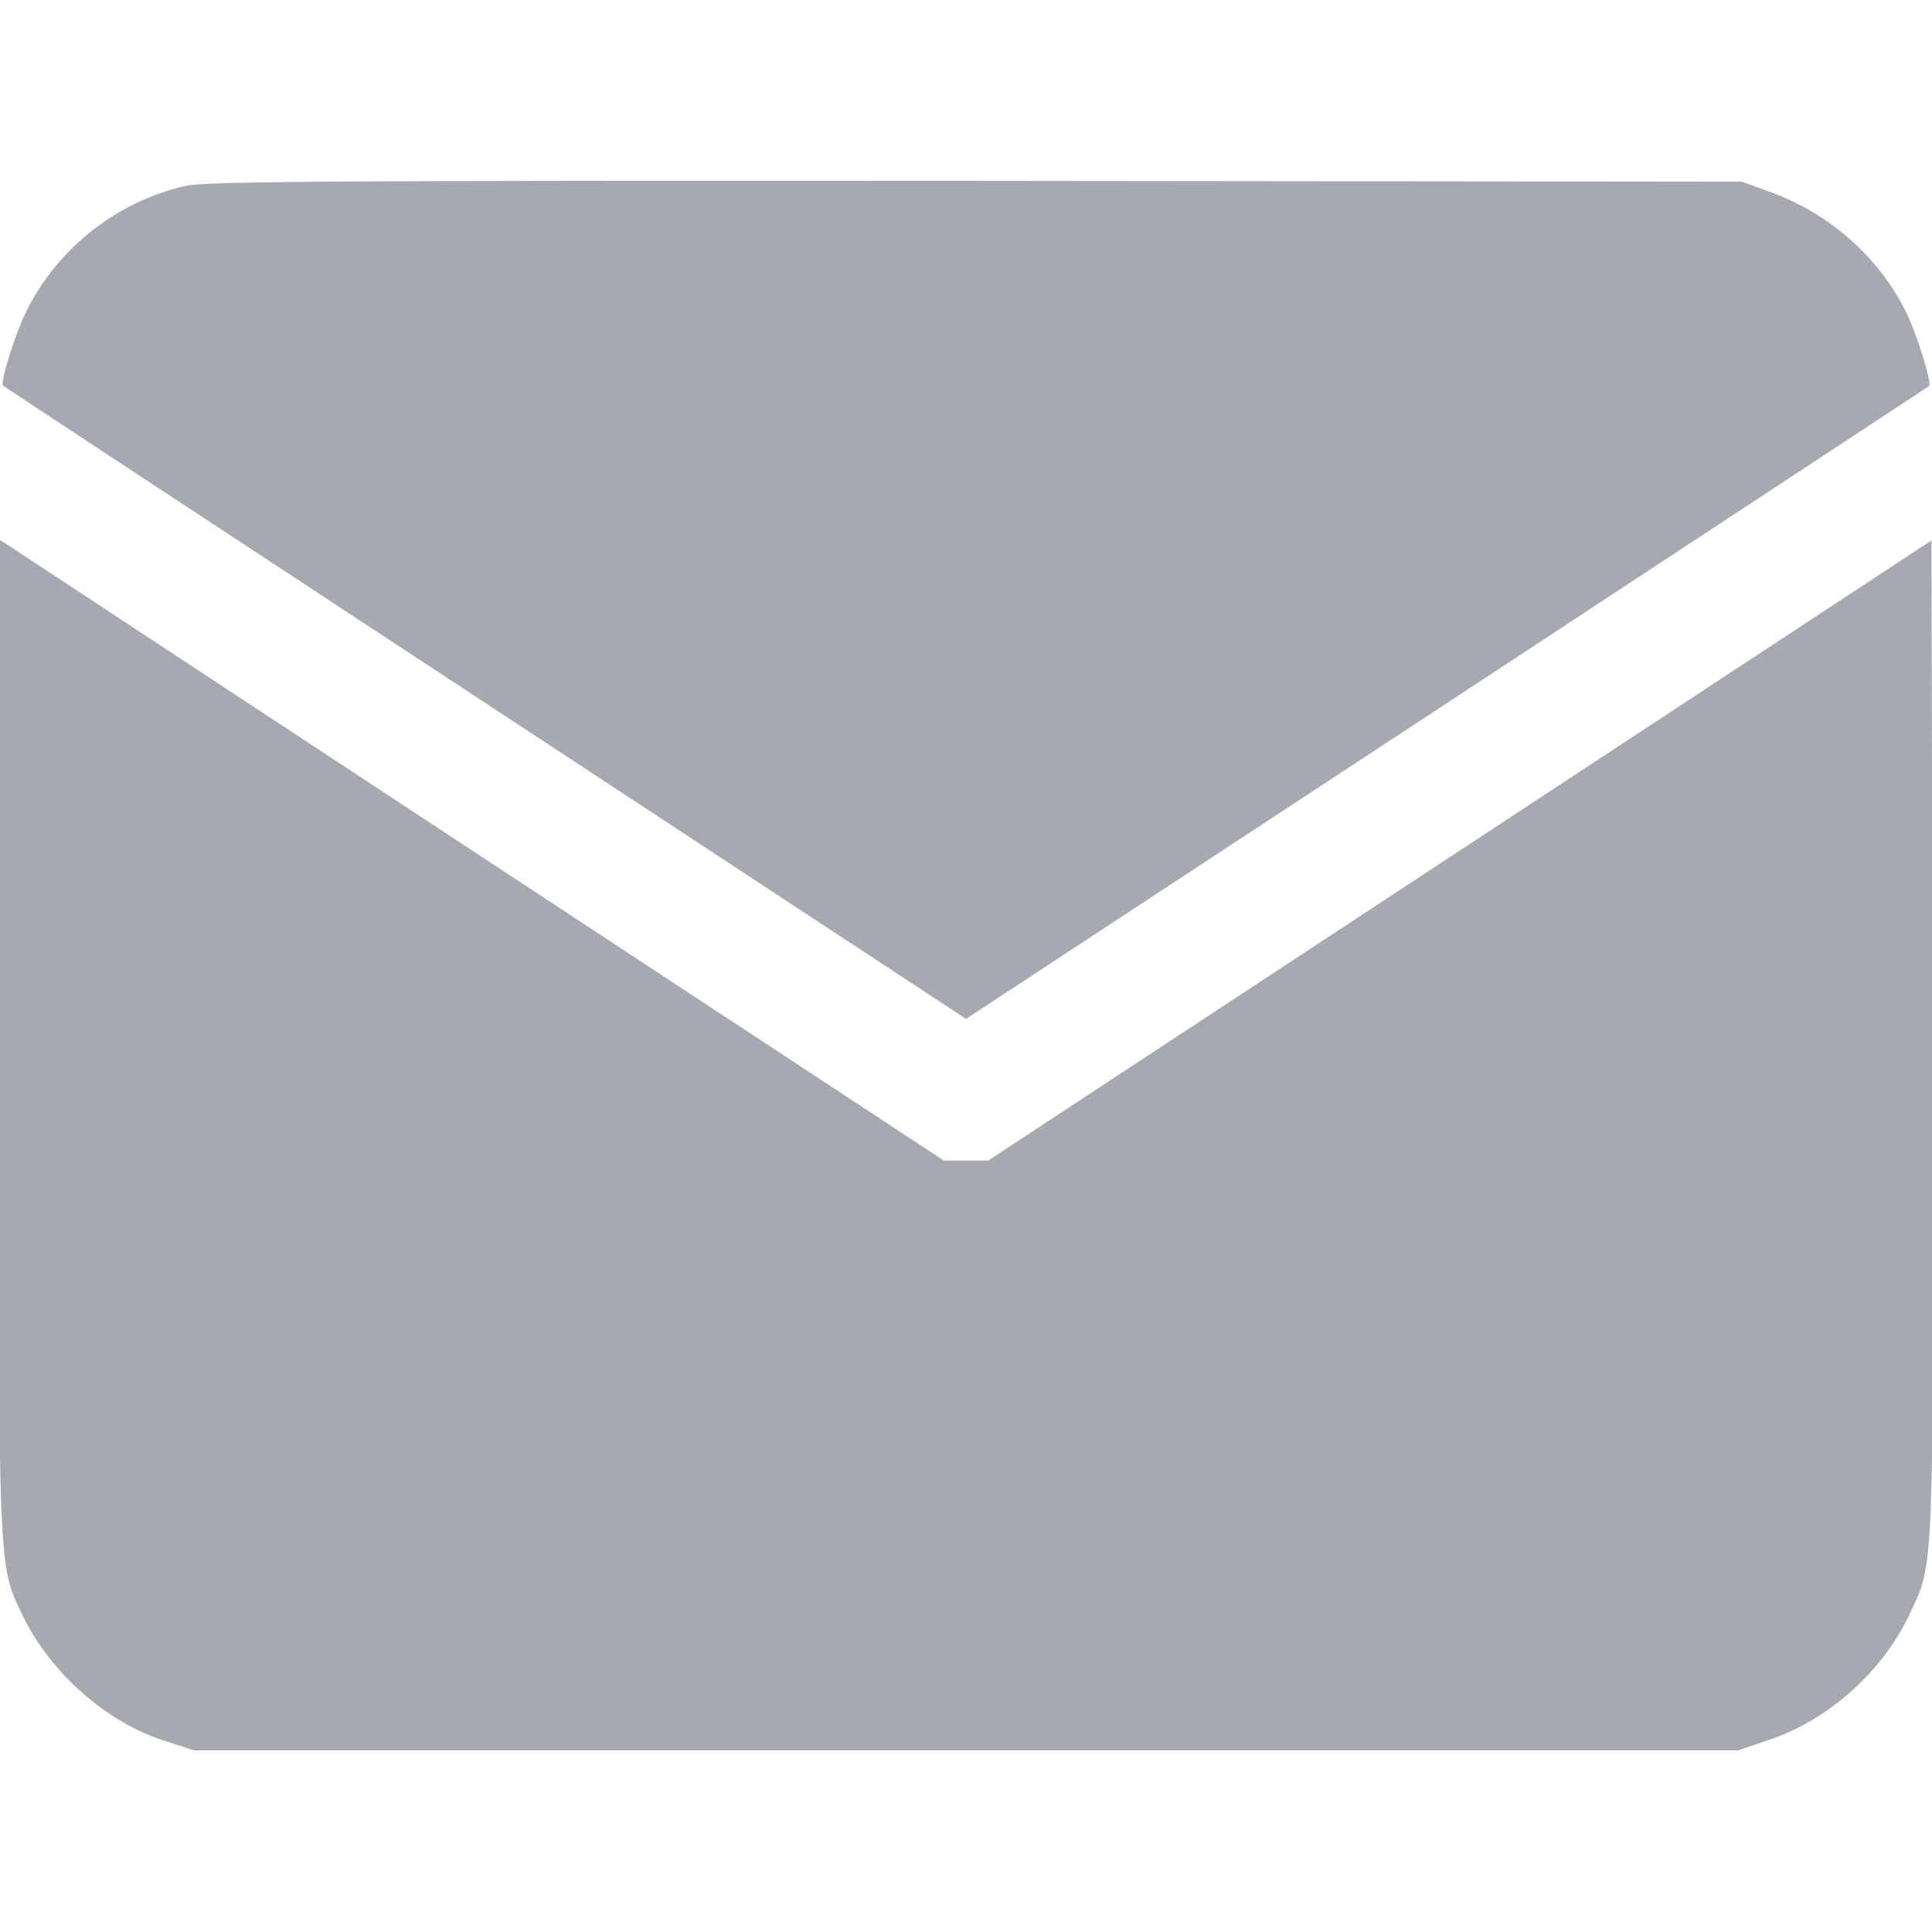 <?xml version="1.0" encoding="UTF-8"?>
<svg width="512pt" height="512pt" version="1.0" viewBox="0 0 512 512" xmlns="http://www.w3.org/2000/svg">
 <g transform="translate(0 512) scale(.1 -.1)" fill="#a8a8b2" stroke-width="1.08">
  <path d="m492.96 4627.7c-182.67-41.248-339.71-164.99-423.03-332.16-29.911-60.787-70.505-191.04-61.959-197.56 2.136-2.171 577.93-381 1278.7-841.24l1273.4-836.9 1274.4 836.9c699.71 460.24 1275.5 837.99 1277.6 840.16 8.546 7.598-32.048 137.86-61.959 198.64-71.574 142.2-198.7 256.17-353.59 313.7l-80.12 29.308-2029.7 2.171c-1665.4 1.085-2041.4-1.085-2093.8-13.026z"/>
  <path d="m-3.783 2374.3c0-1446.9-1.068-1400.3 65.164-1538.1 72.642-149.8 221.13-281.14 376.03-329.98l76.915-24.966h4091.4l80.12 27.137c158.1 52.103 303.39 181.27 374.96 334.33 65.164 137.86 63.027 92.266 60.891 1531.6l-3.205 1313.4-2499.7-1643.4h-117.51l-1228.5 807.59c-675.14 443.96-1239.2 815.19-1252 823.88l-24.57 15.197z"/>
 </g>
</svg>

